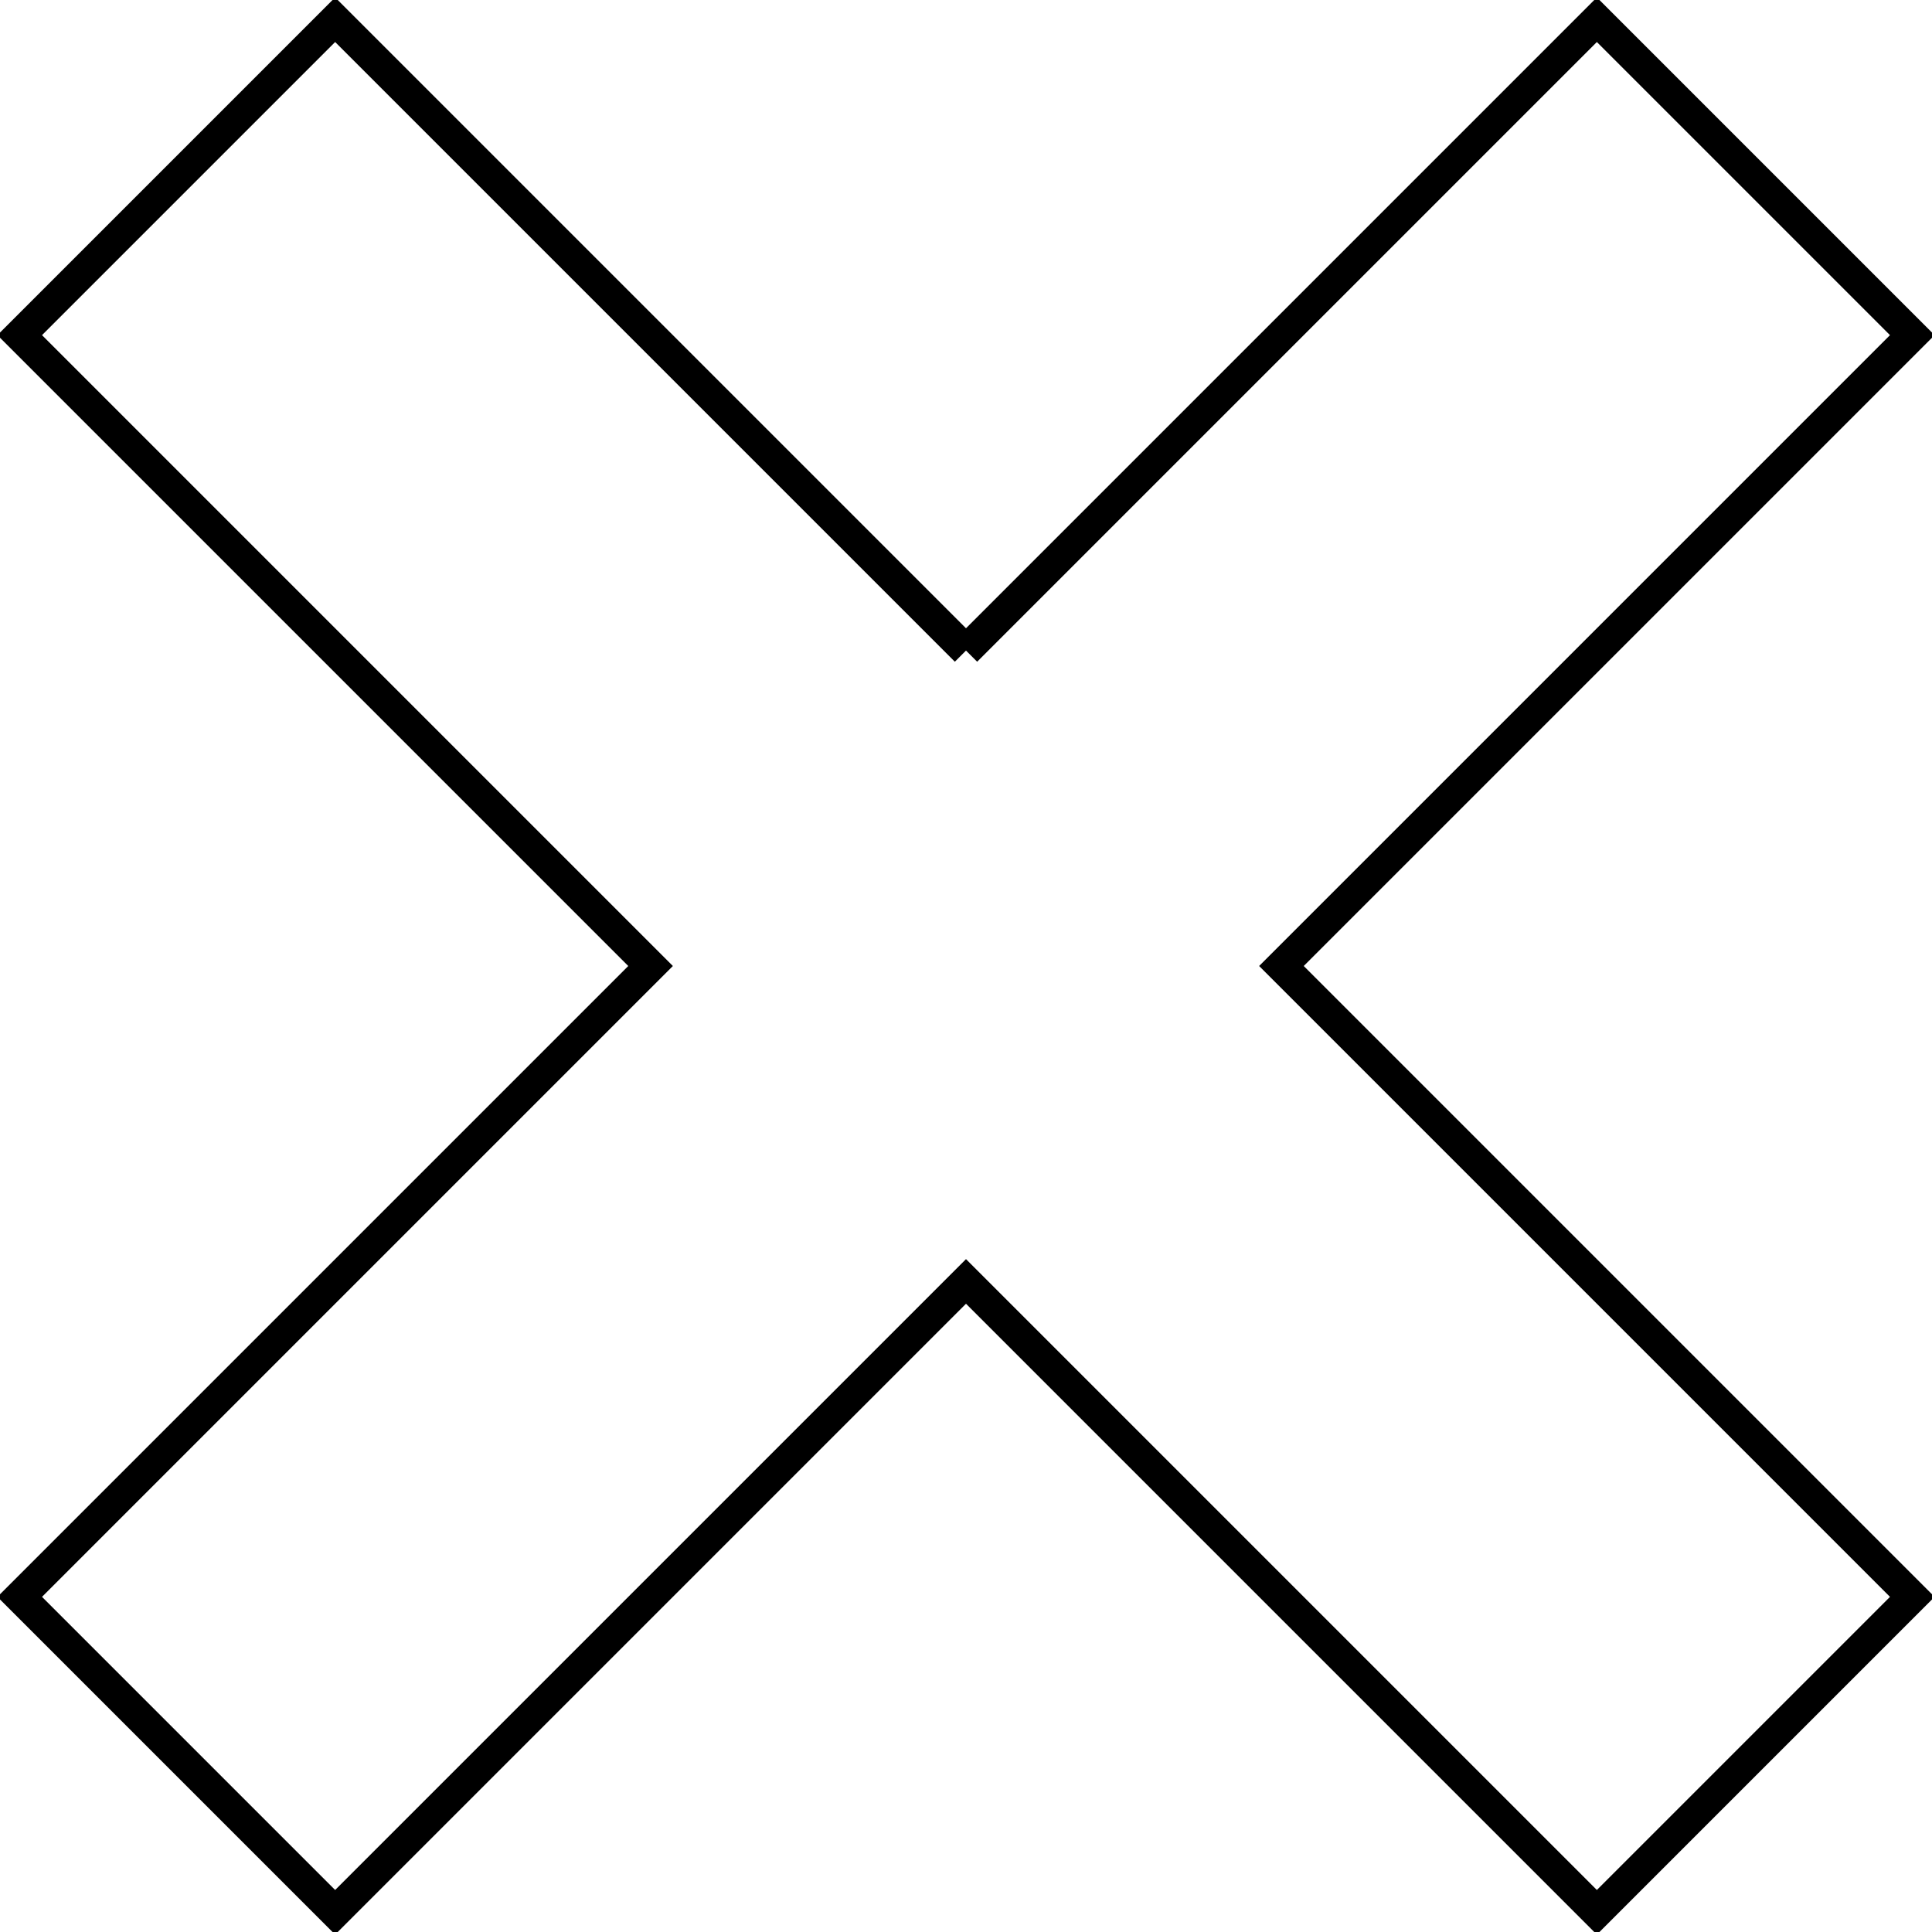 <?xml version="1.0" encoding="UTF-8"?>
<!-- Do not edit this file with editors other than diagrams.net -->
<!DOCTYPE svg PUBLIC "-//W3C//DTD SVG 1.1//EN" "http://www.w3.org/Graphics/SVG/1.1/DTD/svg11.dtd">
<svg xmlns="http://www.w3.org/2000/svg" xmlns:xlink="http://www.w3.org/1999/xlink" version="1.1" width="245px" height="245px" viewBox="-0.5 -0.5 245 245" content="&lt;mxfile host=&quot;Electron&quot; modified=&quot;2023-06-14T19:21:21.378Z&quot; agent=&quot;Mozilla/5.0 (Macintosh; Intel Mac OS X 10_15_7) AppleWebKit/537.36 (KHTML, like Gecko) draw.io/21.2.8 Chrome/112.0.561.165 Electron/24.2.0 Safari/537.36&quot; etag=&quot;SmRHQEFFDkuSjUi677J4&quot; version=&quot;21.2.8&quot; type=&quot;device&quot;&gt;&#10;  &lt;diagram name=&quot;Page-1&quot; id=&quot;CL57SRvW5c52FFStgpcJ&quot;&gt;&#10;    &lt;mxGraphModel dx=&quot;681&quot; dy=&quot;519&quot; grid=&quot;1&quot; gridSize=&quot;10&quot; guides=&quot;1&quot; tooltips=&quot;1&quot; connect=&quot;1&quot; arrows=&quot;1&quot; fold=&quot;1&quot; page=&quot;1&quot; pageScale=&quot;1&quot; pageWidth=&quot;827&quot; pageHeight=&quot;1169&quot; math=&quot;0&quot; shadow=&quot;0&quot;&gt;&#10;      &lt;root&gt;&#10;        &lt;mxCell id=&quot;0&quot; /&gt;&#10;        &lt;mxCell id=&quot;1&quot; parent=&quot;0&quot; /&gt;&#10;        &lt;mxCell id=&quot;yx67QBAkdP_EmmfJ_Ar9-1&quot; value=&quot;&quot; style=&quot;endArrow=none;html=1;rounded=0;strokeWidth=4;&quot; edge=&quot;1&quot; parent=&quot;1&quot;&gt;&#10;          &lt;mxGeometry width=&quot;50&quot; height=&quot;50&quot; relative=&quot;1&quot; as=&quot;geometry&quot;&gt;&#10;            &lt;mxPoint x=&quot;360&quot; y=&quot;160&quot; as=&quot;sourcePoint&quot; /&gt;&#10;            &lt;mxPoint x=&quot;360&quot; y=&quot;160&quot; as=&quot;targetPoint&quot; /&gt;&#10;            &lt;Array as=&quot;points&quot;&gt;&#10;              &lt;mxPoint x=&quot;440&quot; y=&quot;80&quot; /&gt;&#10;              &lt;mxPoint x=&quot;480&quot; y=&quot;120&quot; /&gt;&#10;              &lt;mxPoint x=&quot;400&quot; y=&quot;200&quot; /&gt;&#10;              &lt;mxPoint x=&quot;480&quot; y=&quot;280&quot; /&gt;&#10;              &lt;mxPoint x=&quot;440&quot; y=&quot;320&quot; /&gt;&#10;              &lt;mxPoint x=&quot;360&quot; y=&quot;240&quot; /&gt;&#10;              &lt;mxPoint x=&quot;280&quot; y=&quot;320&quot; /&gt;&#10;              &lt;mxPoint x=&quot;240&quot; y=&quot;280&quot; /&gt;&#10;              &lt;mxPoint x=&quot;320&quot; y=&quot;200&quot; /&gt;&#10;              &lt;mxPoint x=&quot;240&quot; y=&quot;120&quot; /&gt;&#10;              &lt;mxPoint x=&quot;280&quot; y=&quot;80&quot; /&gt;&#10;            &lt;/Array&gt;&#10;          &lt;/mxGeometry&gt;&#10;        &lt;/mxCell&gt;&#10;      &lt;/root&gt;&#10;    &lt;/mxGraphModel&gt;&#10;  &lt;/diagram&gt;&#10;&lt;/mxfile&gt;&#10;"><defs/><g><path d="M 122 82 L 202 2 L 242 42 L 162 122 L 242 202 L 202 242 L 122 162 L 42 242 L 2 202 L 82 122 L 2 42 L 42 2 L 122 82" fill="none" stroke="rgb(0, 0, 0)" stroke-width="4" stroke-miterlimit="10" pointer-events="stroke"/></g></svg>